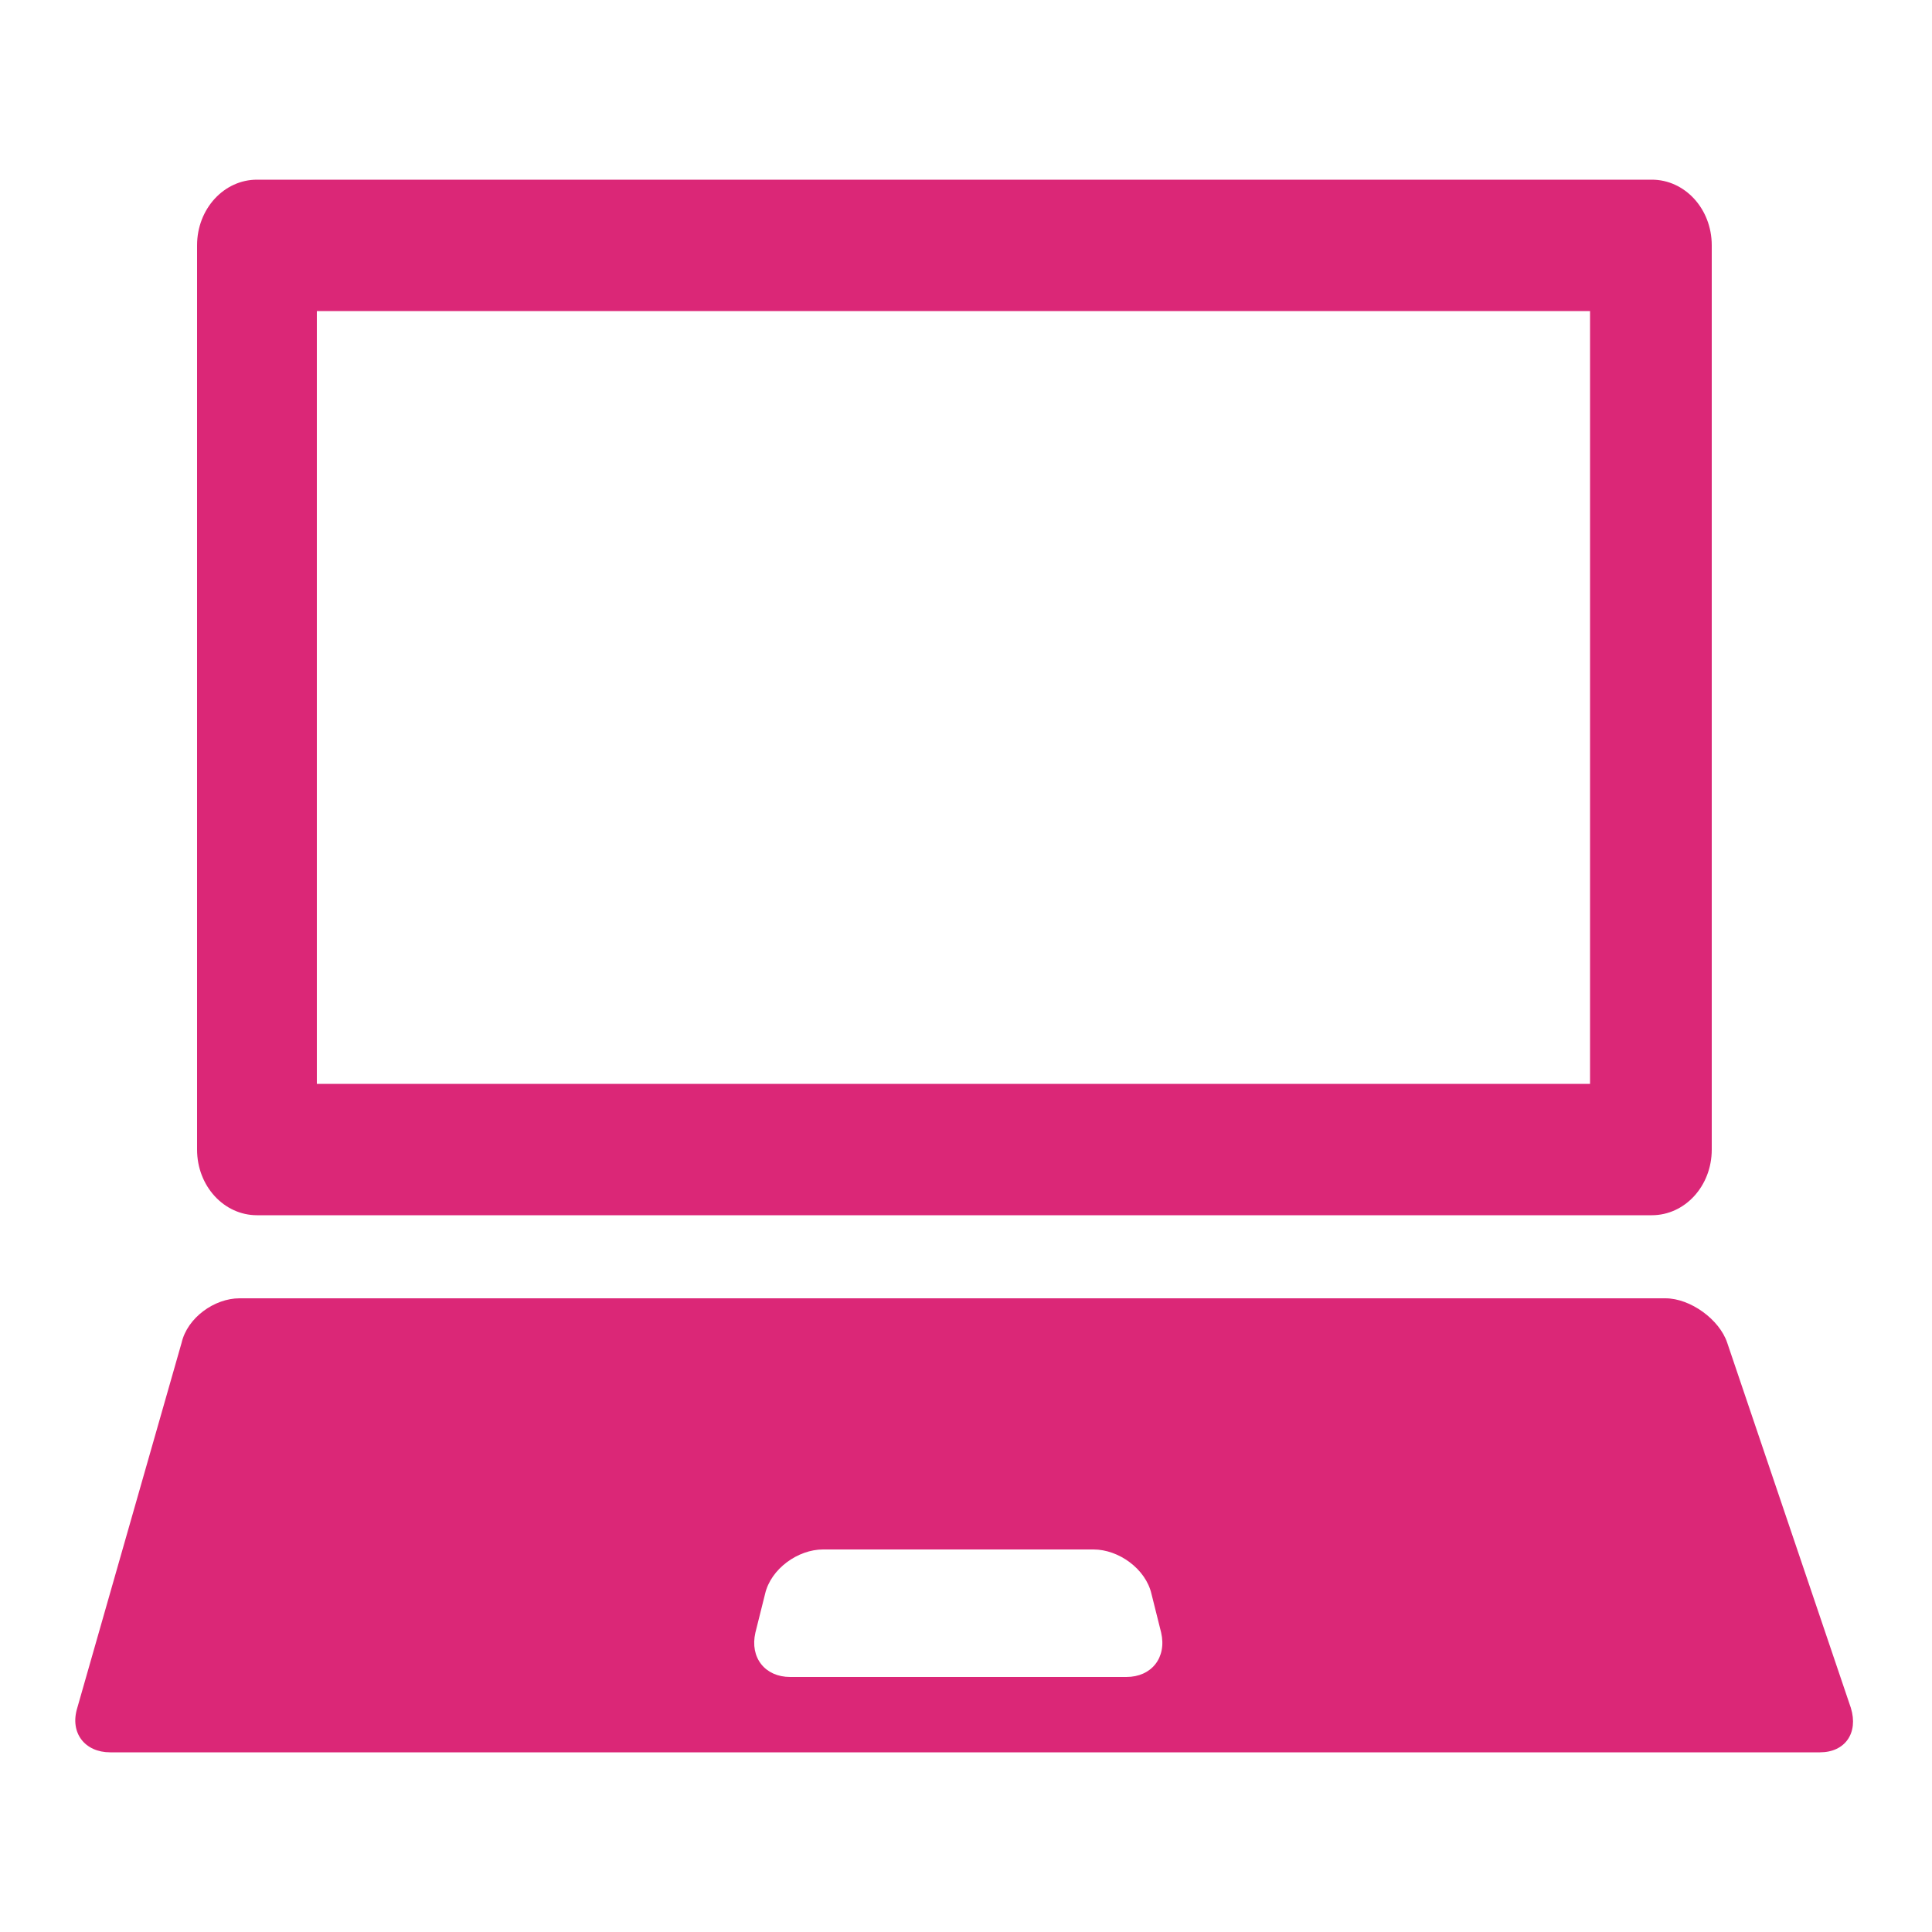 <?xml version="1.0" encoding="utf-8"?>
<!-- Generator: Adobe Illustrator 26.0.1, SVG Export Plug-In . SVG Version: 6.00 Build 0)  -->
<svg version="1.1" id="Layer_1" xmlns="http://www.w3.org/2000/svg" xmlns:xlink="http://www.w3.org/1999/xlink" x="0px" y="0px"
	 viewBox="0 0 100 100" style="enable-background:new 0 0 100 100;" xml:space="preserve">
<style type="text/css">
	.st0{fill:#DB2777;}
</style>
<g>
	<g>
		<path class="st0" d="M85.5,62.9H13.3c-1.7,0-3.1-1.5-3.1-3.4V12.7c0-1.9,1.4-3.4,3.1-3.4h72.2c1.7,0,3.1,1.5,3.1,3.4v46.8
			C88.6,61.4,87.2,62.9,85.5,62.9z M16.4,56.1h65.9v-40H16.4V56.1z"/>
	</g>
	<g>
		<path class="st0" d="M89.4,69.5c-0.4-1.2-1.9-2.3-3.2-2.3H12.4c-1.3,0-2.7,1-3,2.3L4,88.4c-0.4,1.3,0.4,2.3,1.7,2.3h88.5
			c1.3,0,2-1,1.6-2.3L89.4,69.5z M52.3,86.8c-1.3,0-2.5,0-2.7,0c-0.2,0-1.4,0-2.7,0h-6c-1.3,0-2.1-1-1.8-2.3l0.5-2
			c0.3-1.3,1.7-2.3,3-2.3h4.3c1.3,0,2.5,0,2.7,0c0.2,0,1.4,0,2.7,0h4.3c1.3,0,2.7,1,3,2.3l0.5,2c0.3,1.3-0.5,2.3-1.8,2.3H52.3z"/>
	</g>
</g>
</svg>
